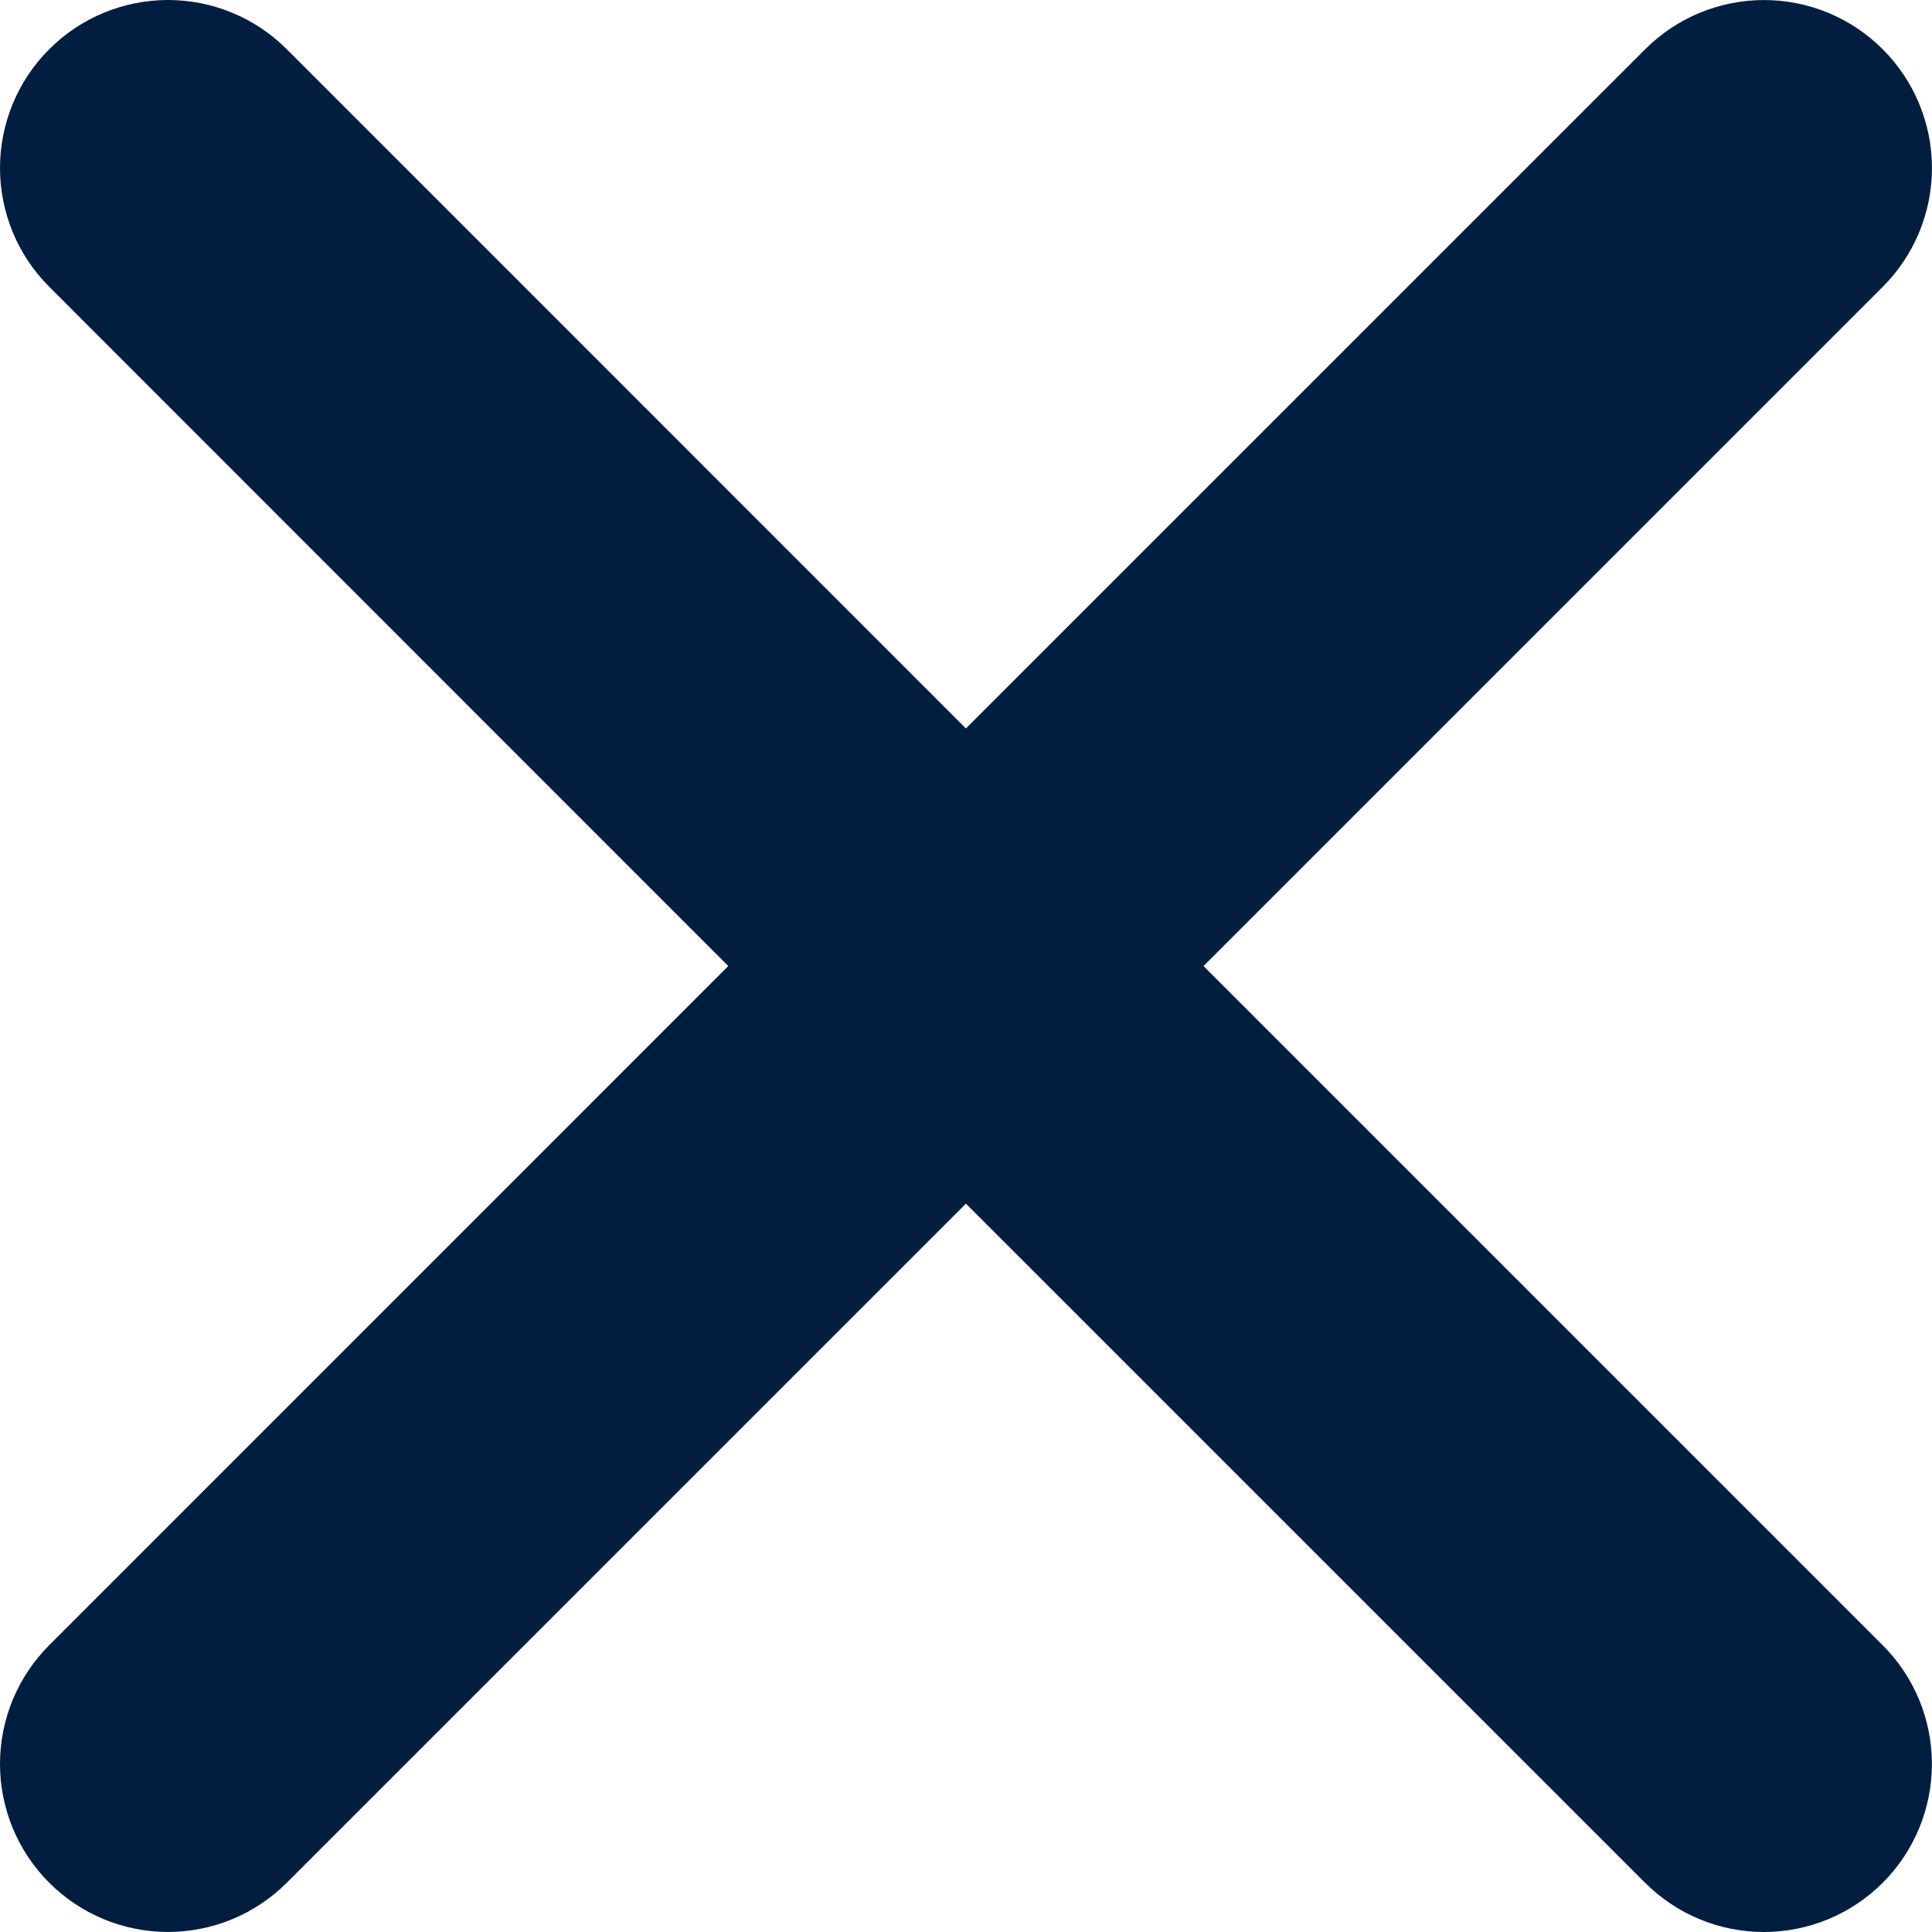 <svg width="48" height="48" viewBox="0 0 48 48" fill="none" xmlns="http://www.w3.org/2000/svg">
<path d="M29.901 24.001L46.776 7.126C47.559 6.344 47.999 5.282 47.999 4.175C47.999 3.068 47.559 2.006 46.776 1.224C45.994 0.441 44.932 0.001 43.825 0.001C42.718 0.001 41.656 0.441 40.874 1.224L23.998 18.098L7.125 1.223C6.343 0.44 5.281 0 4.174 0C3.067 0 2.005 0.44 1.223 1.223C0.44 2.005 0 3.067 0 4.174C0 5.281 0.44 6.343 1.223 7.125L18.094 24.001L1.223 40.874C0.44 41.656 5.05305e-08 42.718 6.21945e-08 43.825C7.38586e-08 44.932 0.44 45.994 1.223 46.776C2.005 47.559 3.067 47.999 4.174 47.999C5.281 47.999 6.343 47.559 7.125 46.776L23.998 29.904L40.873 46.778C41.655 47.56 42.717 48 43.824 48C44.931 48 45.993 47.56 46.775 46.778C47.558 45.995 47.998 44.933 47.998 43.826C47.998 42.719 47.558 41.657 46.775 40.875L29.901 24.001Z" fill="#011E41"/>
</svg>
